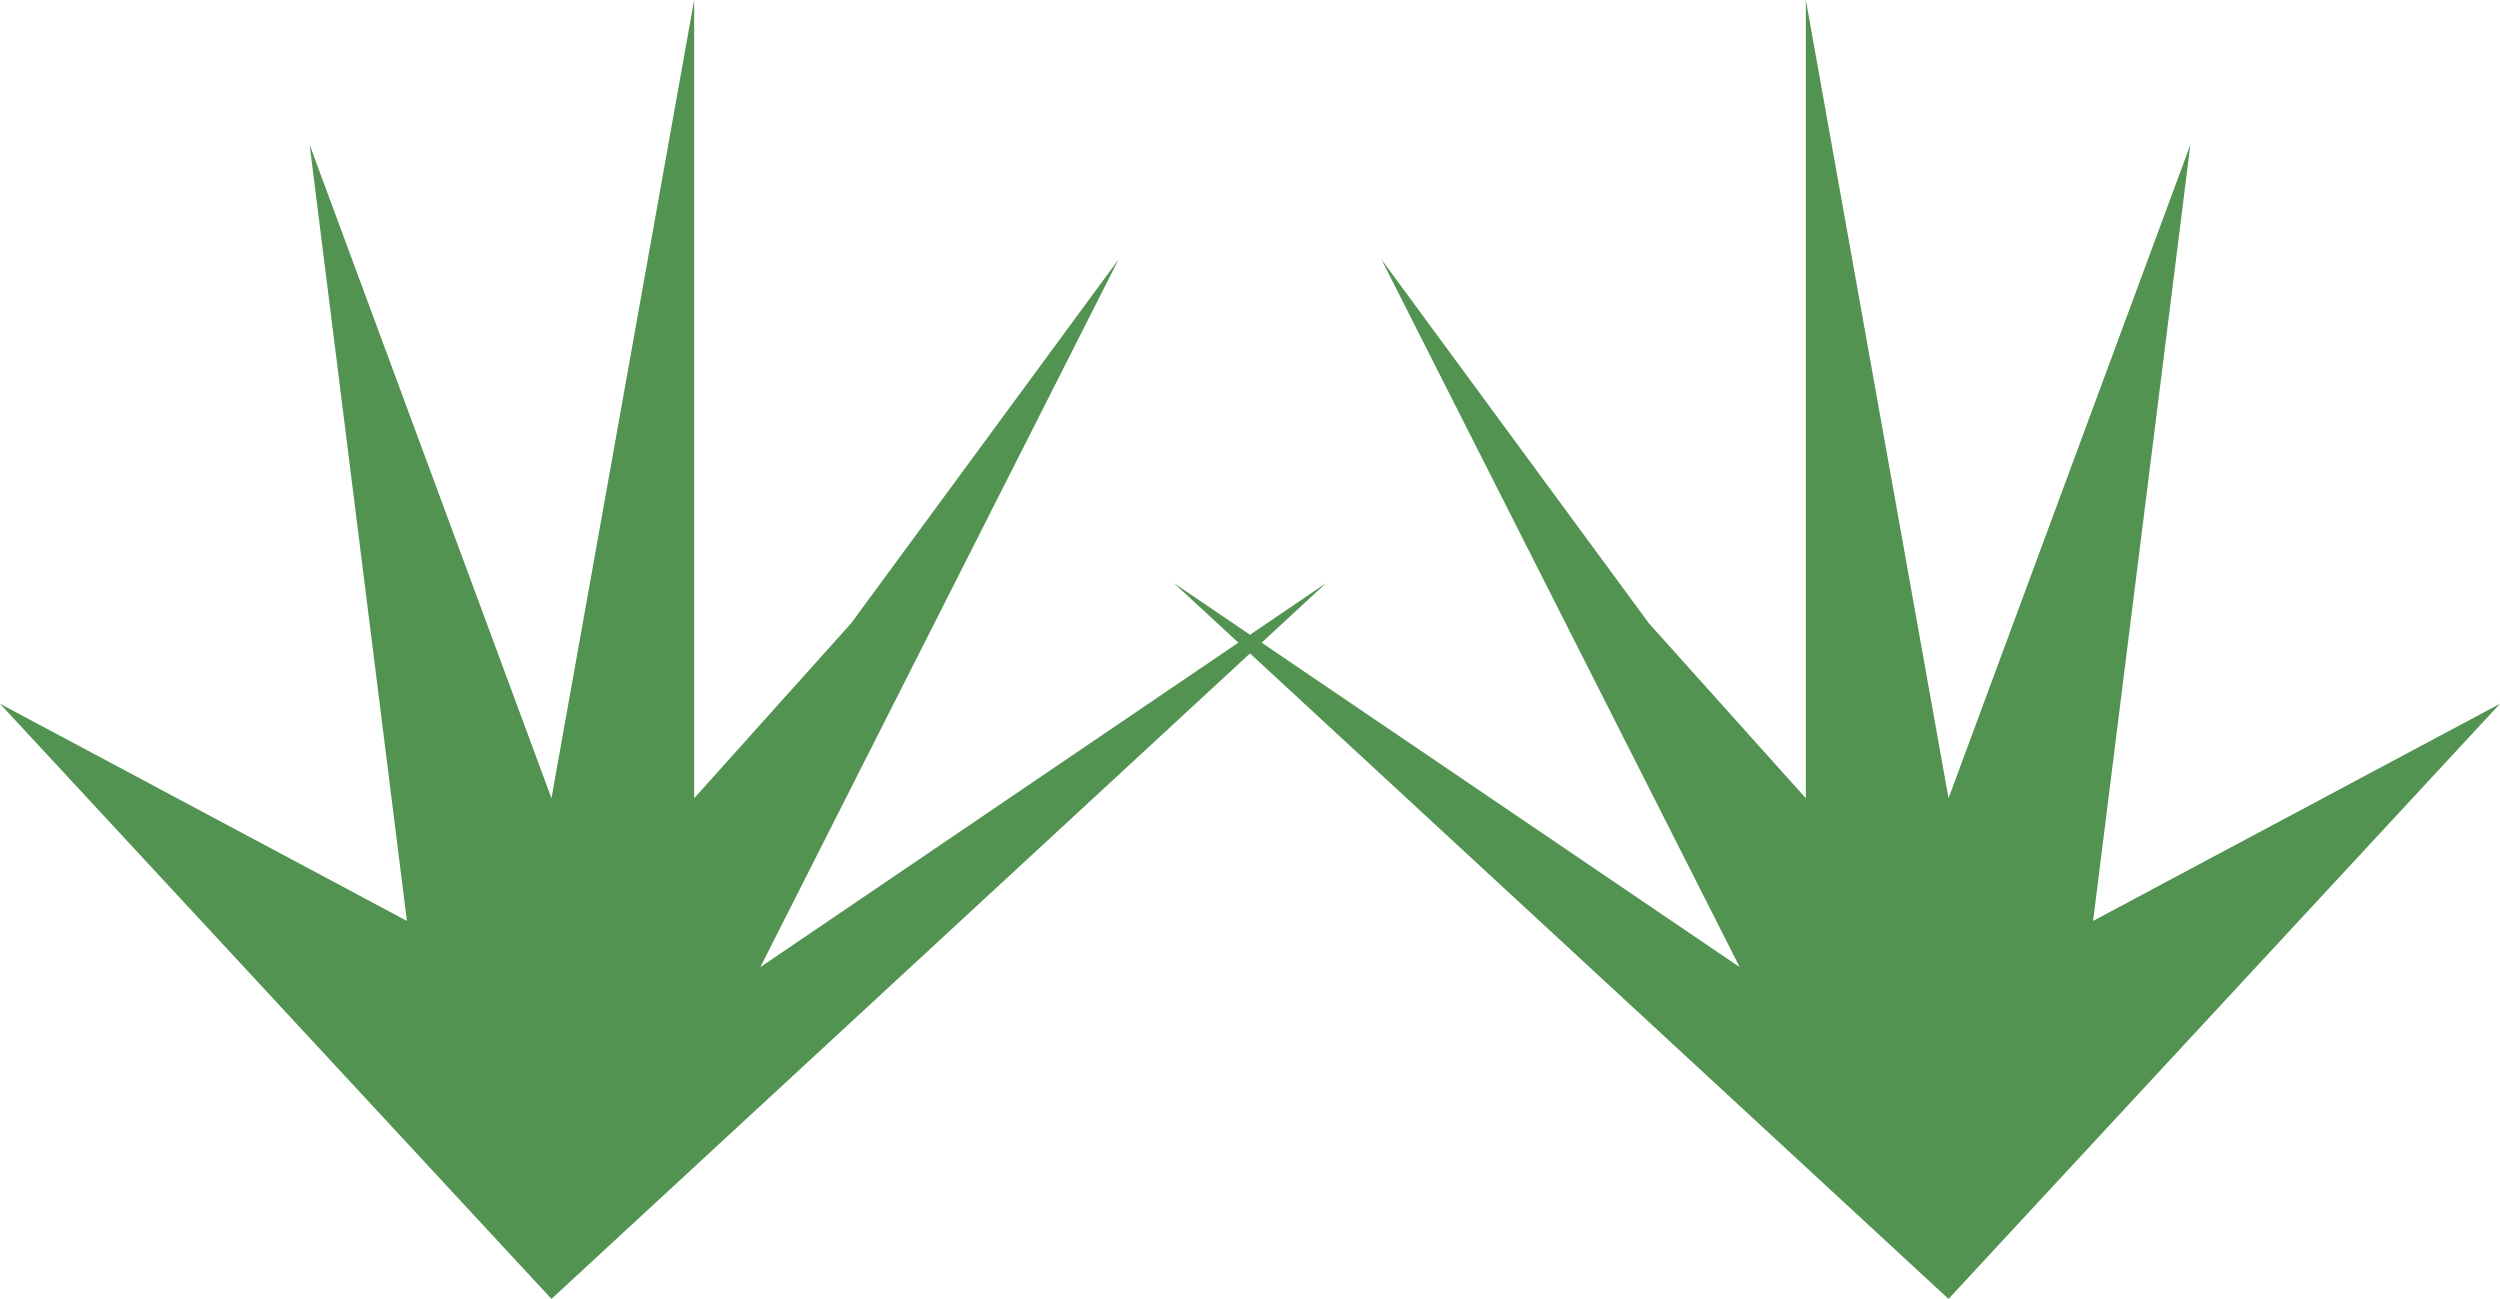 <svg width="460" height="239" viewBox="0 0 460 239" fill="none" xmlns="http://www.w3.org/2000/svg">
<path d="M332.277 0L358.529 146.88L403.027 26.638L385.13 169.446L460 129.489L358.529 239L216 107.291L320.103 177.955L254.181 47.726L303.399 114.69L332.277 146.88V0Z" fill="#529351"/>
<path d="M127.723 0L101.471 146.88L56.973 26.638L74.87 169.446L1.16229e-05 129.489L101.471 239L244 107.291L139.897 177.955L205.819 47.726L156.601 114.69L127.723 146.88V0Z" fill="#529351"/>
</svg>
